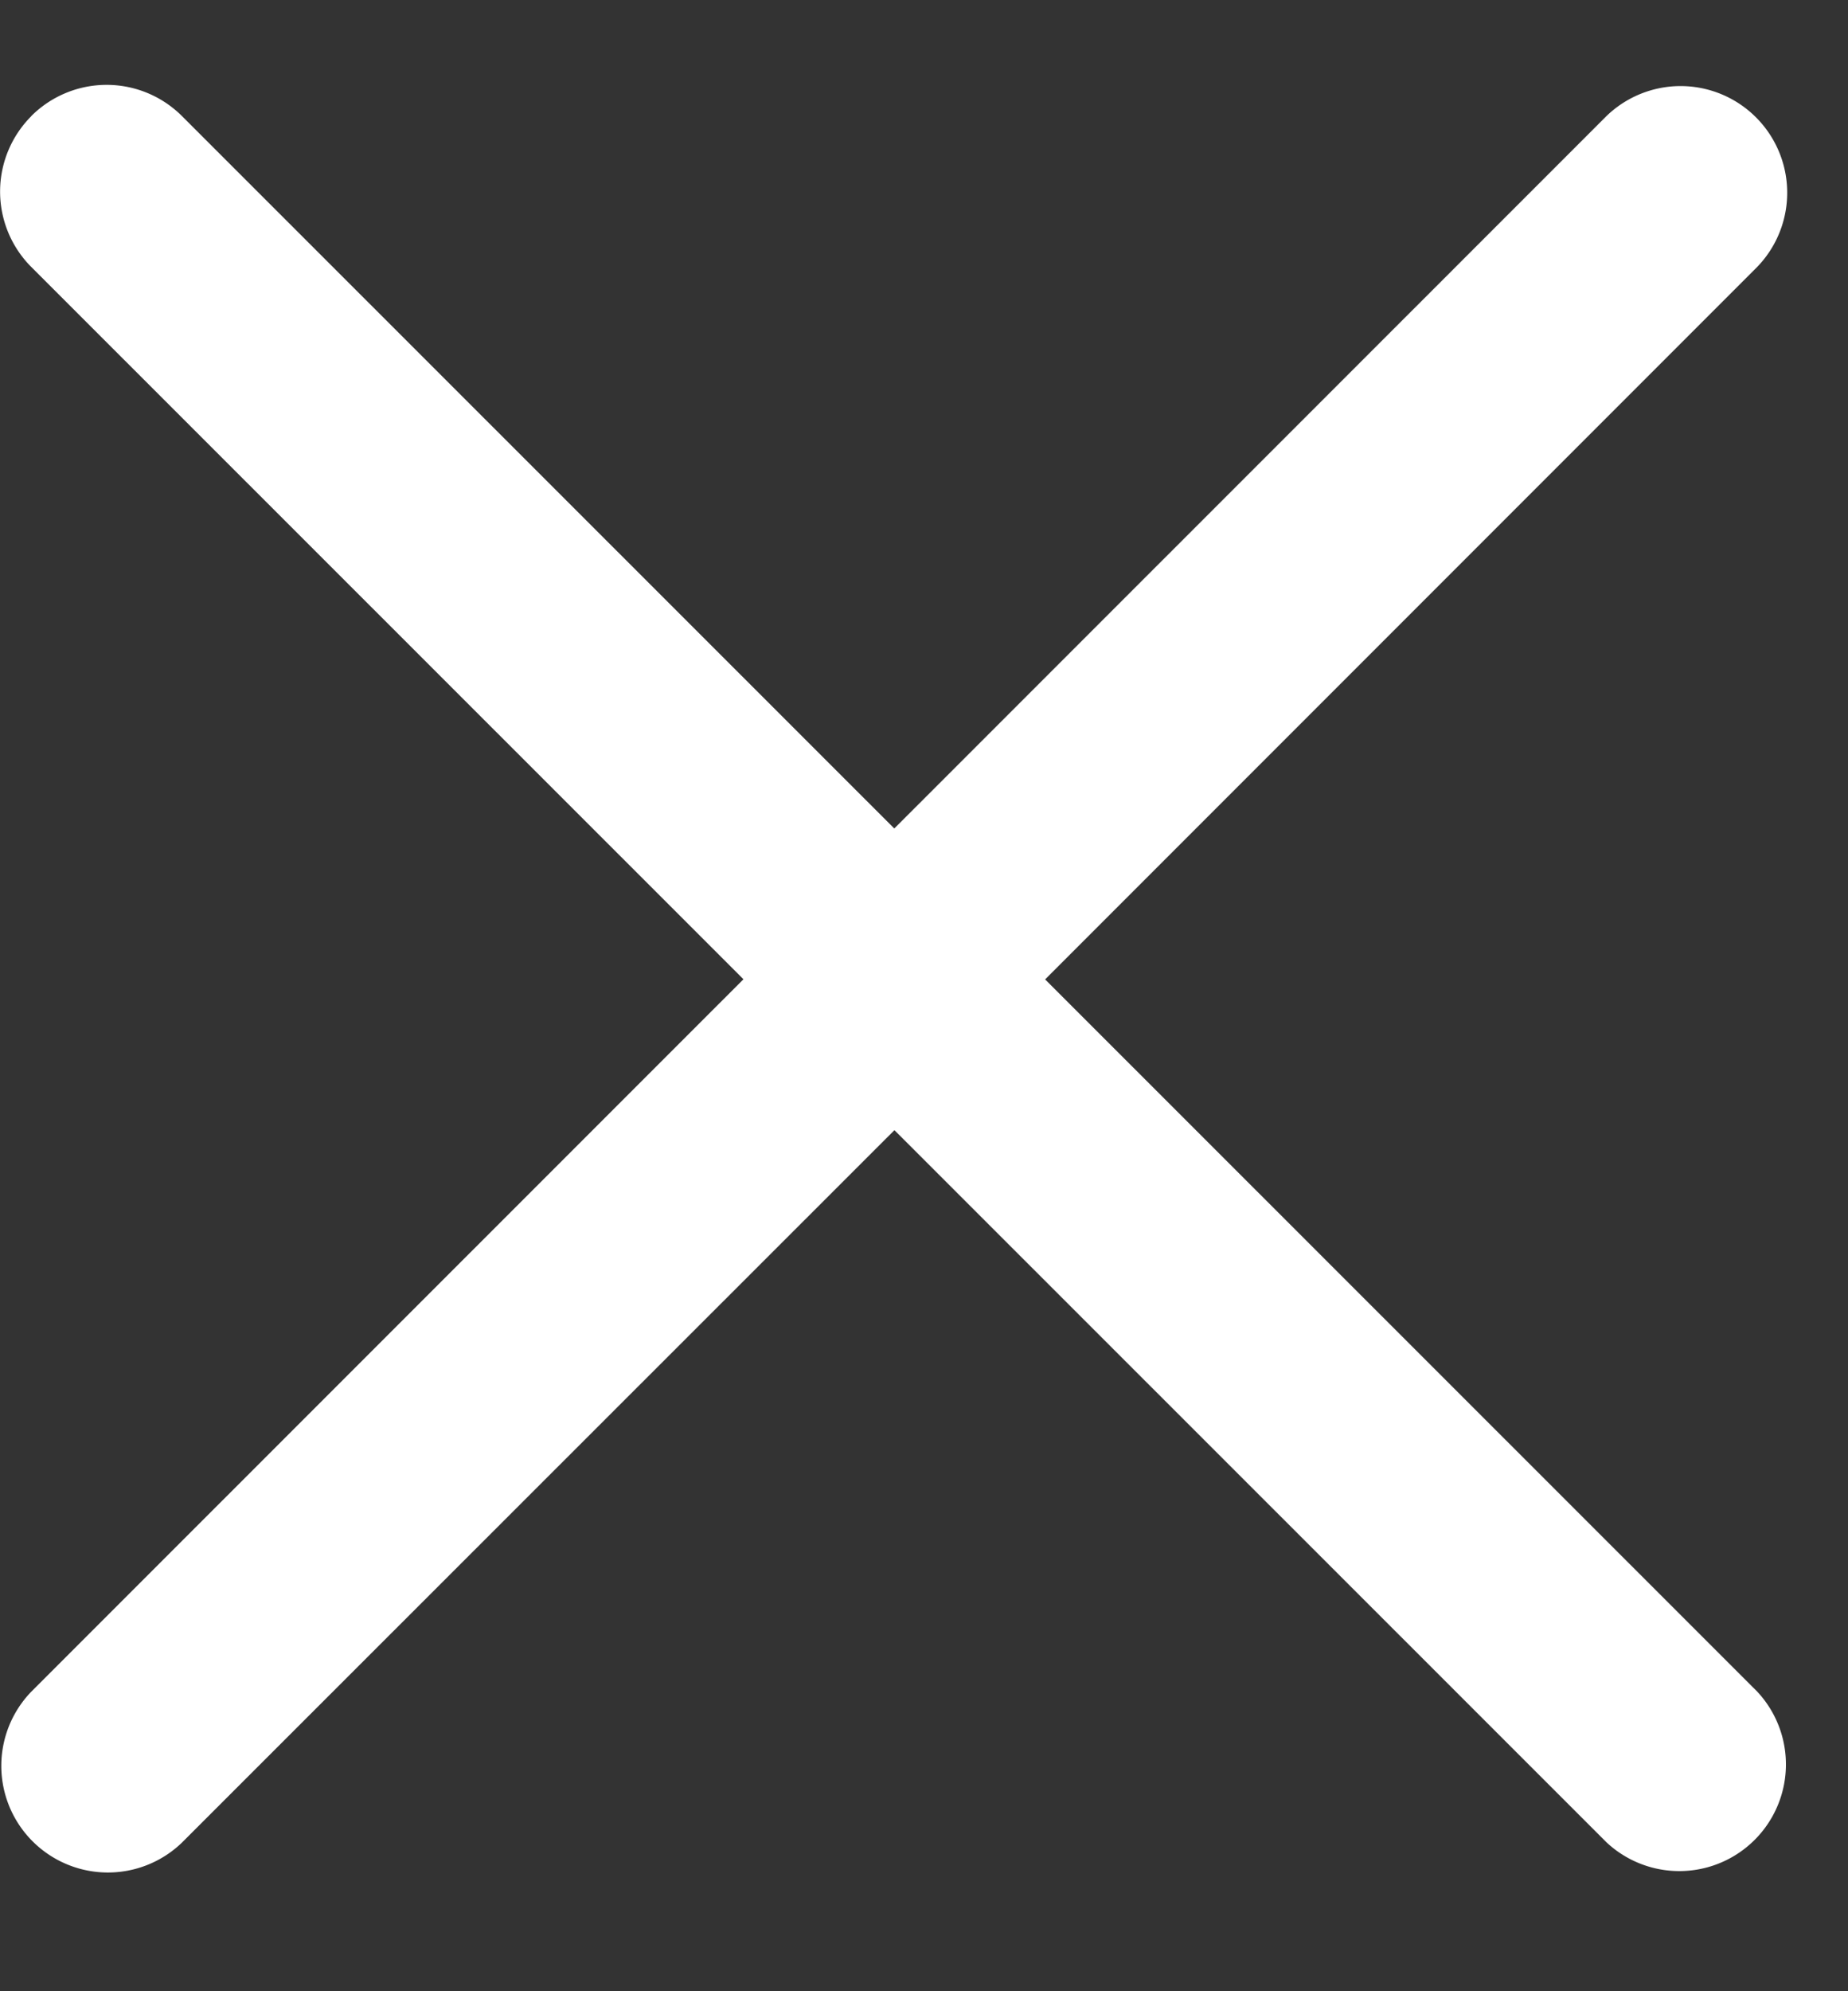 <svg xmlns="http://www.w3.org/2000/svg" width="13" height="14" fill="none" viewBox="0 0 13 14">
    <rect x="0" y="0" width="13" height="14" fill="#333333" stroke="none"/>
    <path fill="#fff" fill-rule="evenodd"
          d="M.22.816a.75.75 0 011.06 0l5.011 5.009 5.01-5.009a.75.75 0 011.061 1.06l-5.01 5.01 5.01 5.008a.75.75 0 01-1.06 1.06l-5.01-5.008-5.012 5.009a.75.75 0 01-1.06-1.061l5.01-5.009L.22 1.877a.75.75 0 010-1.06z"
          clip-rule="evenodd"/>
</svg>
